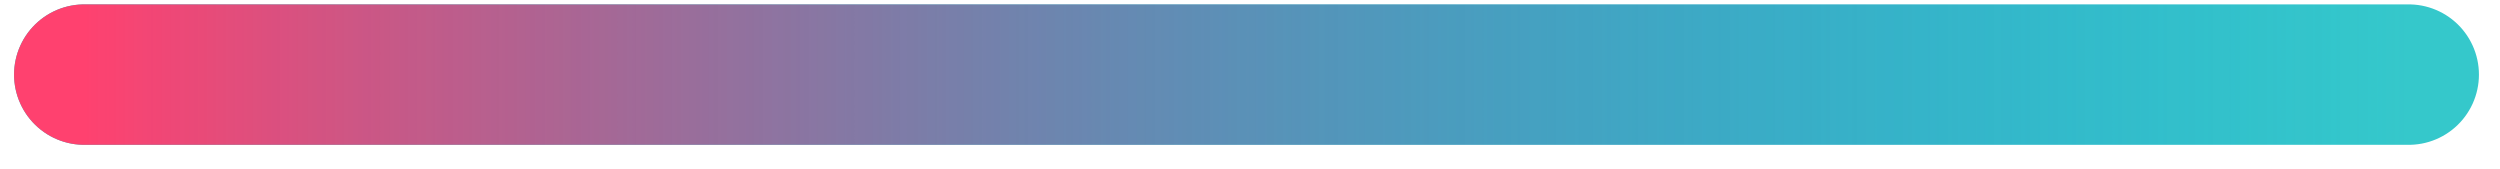 <svg width="89" height="6" viewBox="0 0 89 6" fill="none" xmlns="http://www.w3.org/2000/svg">
<path d="M3 2.656H85.75" stroke="#35C8CB" stroke-width="5" stroke-linecap="round" stroke-linejoin="round"/>
<path d="M3 2.656H85.75" stroke="url(#paint0_linear)" stroke-width="5" stroke-linecap="round" stroke-linejoin="round"/>
<defs>
<linearGradient id="paint0_linear" x1="3" y1="2.656" x2="85.75" y2="2.656" gradientUnits="userSpaceOnUse">
<stop stop-color="#FF416F"/>
<stop offset="1" stop-color="#0072D7" stop-opacity="0"/>
</linearGradient>
</defs>
</svg>
